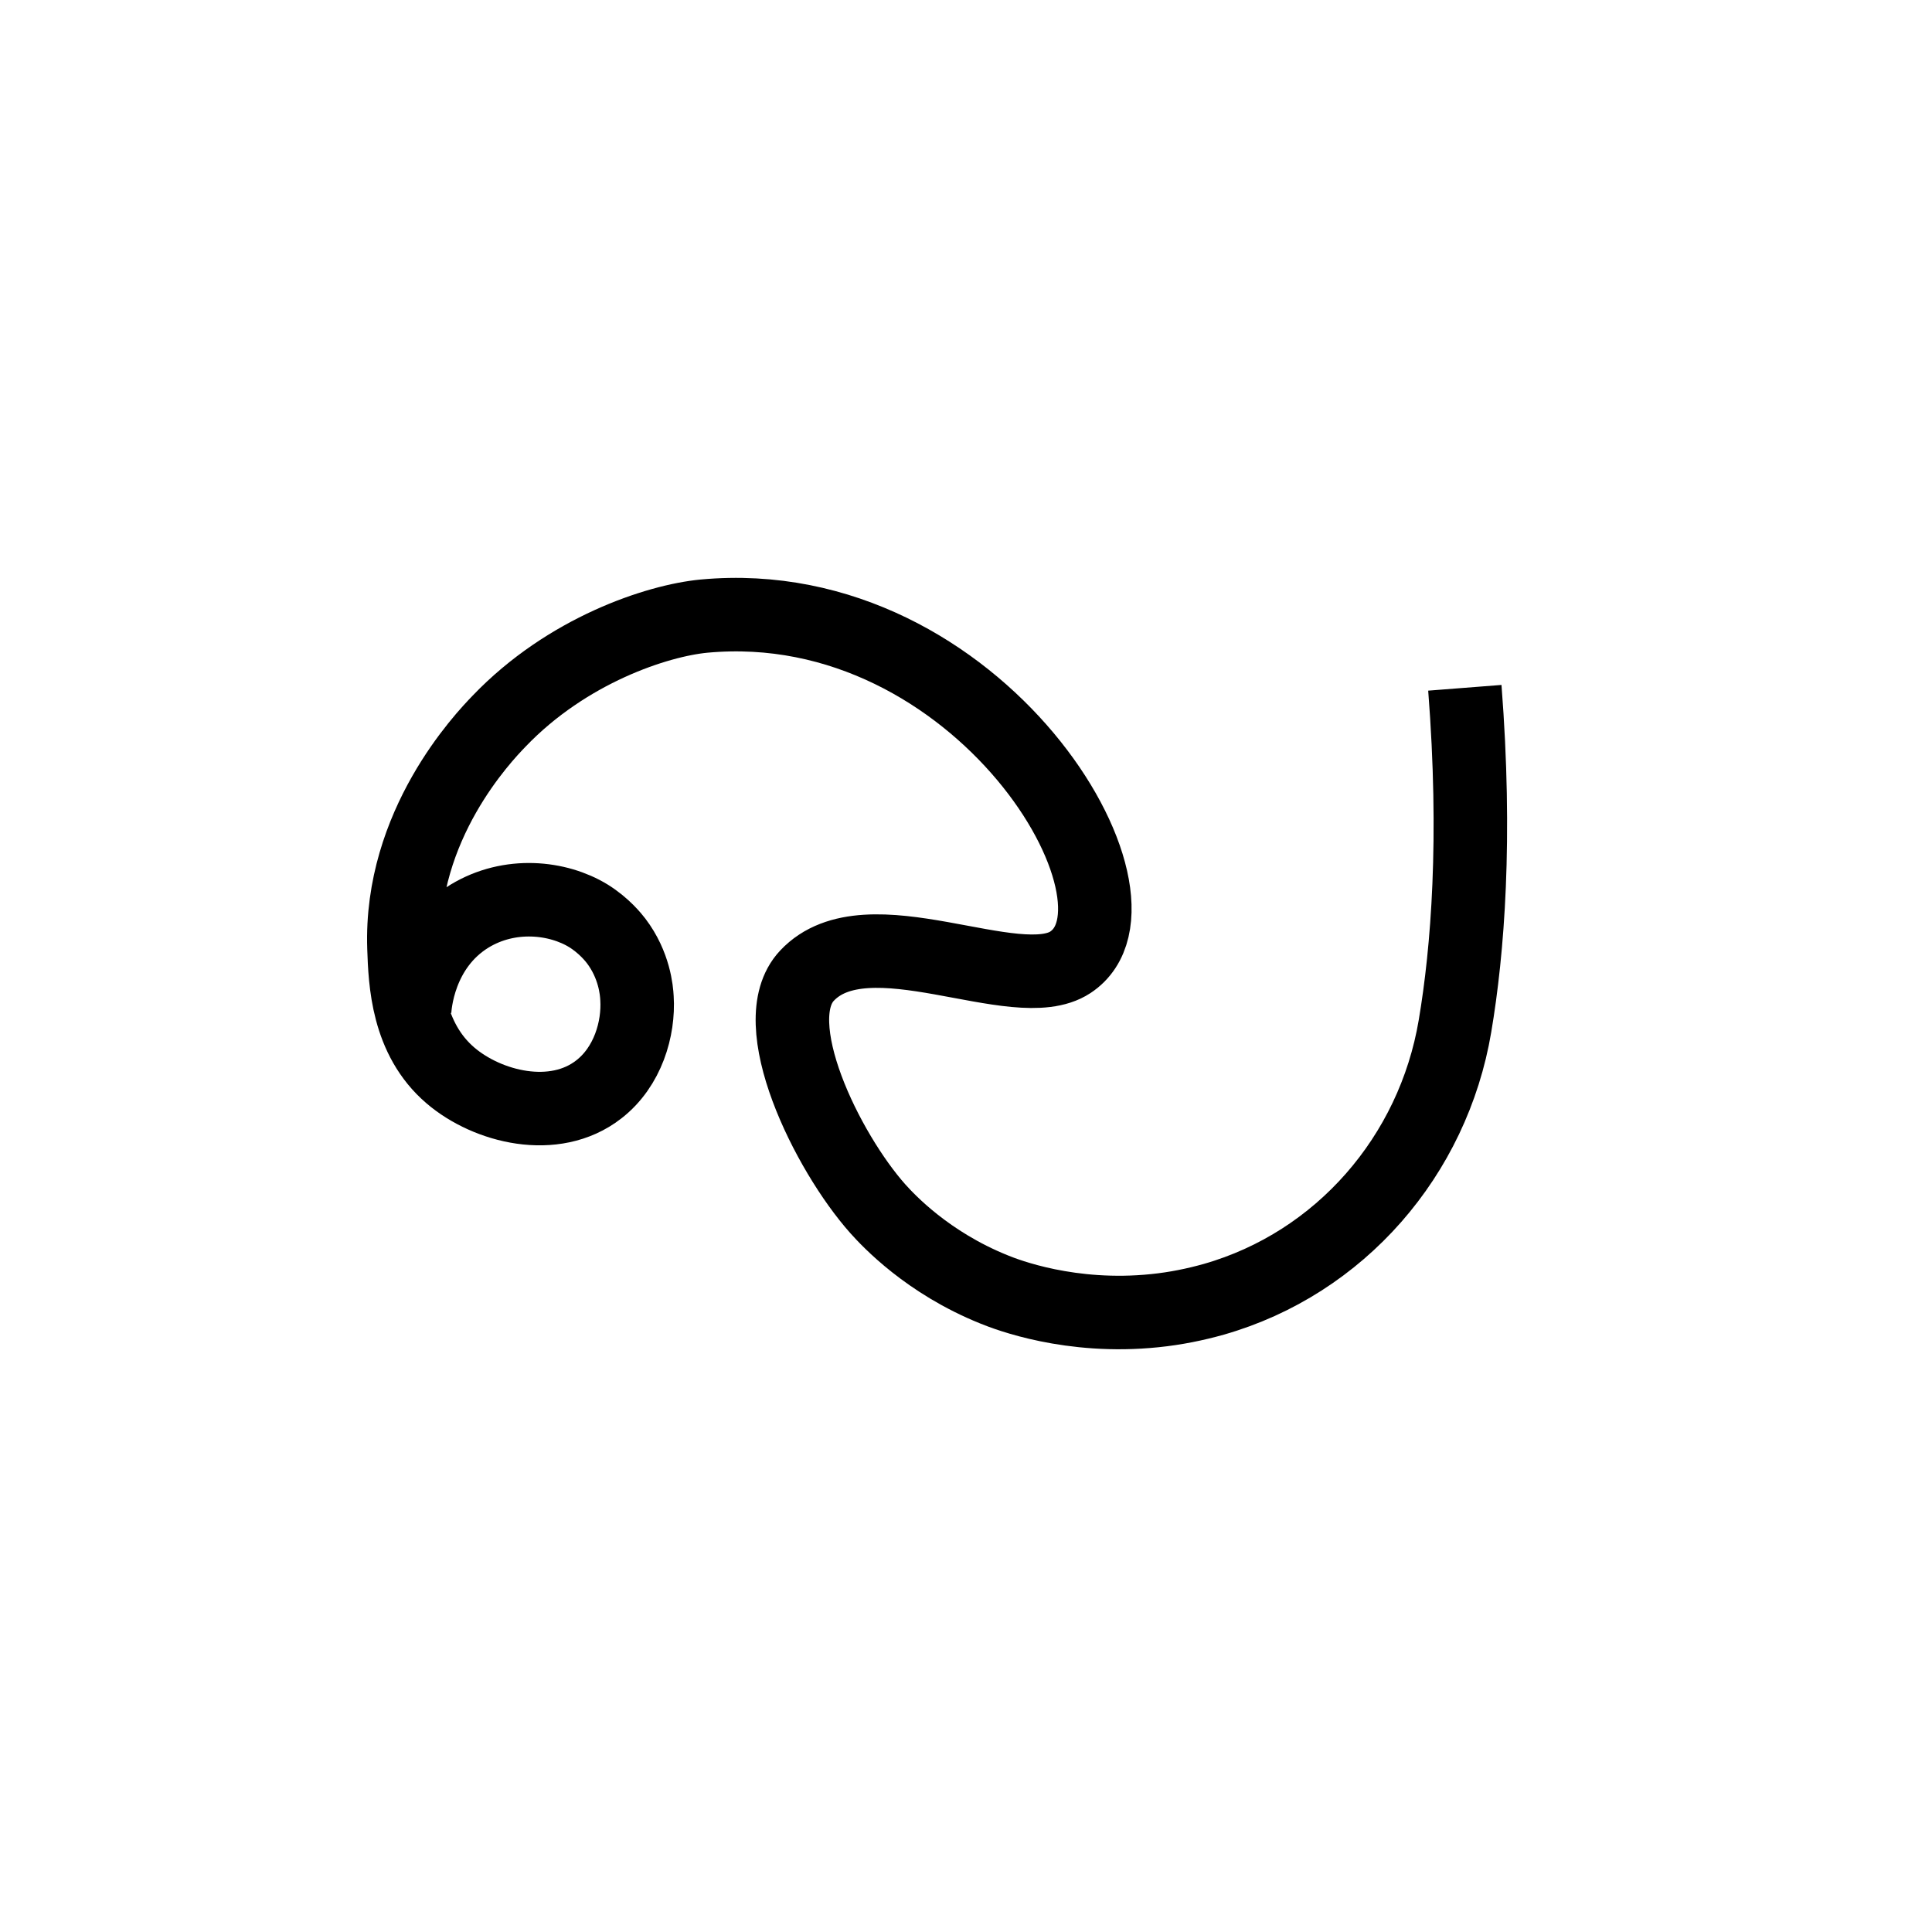 <?xml version="1.0" encoding="utf-8"?>
<!-- Generator: Adobe Illustrator 19.0.0, SVG Export Plug-In . SVG Version: 6.00 Build 0)  -->
<svg version="1.1" xmlns="http://www.w3.org/2000/svg" xmlns:xlink="http://www.w3.org/1999/xlink" x="0px" y="0px"
	 viewBox="0 0 1000 1000" style="enable-background:new 0 0 1000 1000;" xml:space="preserve">
<style type="text/css">
	.st0{fill:none;stroke:#000000;stroke-width:38.047;stroke-miterlimit:10;}
</style>
<g id="Guide">
</g>
<g id="Layer_4">
	<path id="XMLID_4_" class="st0" d="M214.6,523.5c0.1-2.4,1.8-33,28.4-49.3c20.9-12.7,45.8-9.8,61.5-0.2c8.1,5,13.1,11.3,14.4,13
		c9.5,12.5,10.6,25.7,10.8,29.6c1,15.8-4.7,35.6-19.8,47.3c-23,17.9-57.6,9.1-76.7-7.2c-22.4-19.1-23.5-48.5-24.1-66
		c-2.2-63.7,41.1-109,49.2-117.4c35.2-36.8,81.9-52.1,106.1-54.4C507,305.7,602.3,466.3,554,498.1c-28,18.4-105-26.4-136.3,6.9
		c-22.7,24.1,10.5,91.3,36.7,120.7c5.4,6,25.6,27.8,60.1,41.7c6.6,2.7,39.6,15.5,83.2,11c10.8-1.1,21-3.2,30.6-5.9
		c65.4-18.7,113.5-74.3,124.8-141.4c6.6-39.1,11.2-96.8,5.1-175.1"/>
</g>
</svg>
